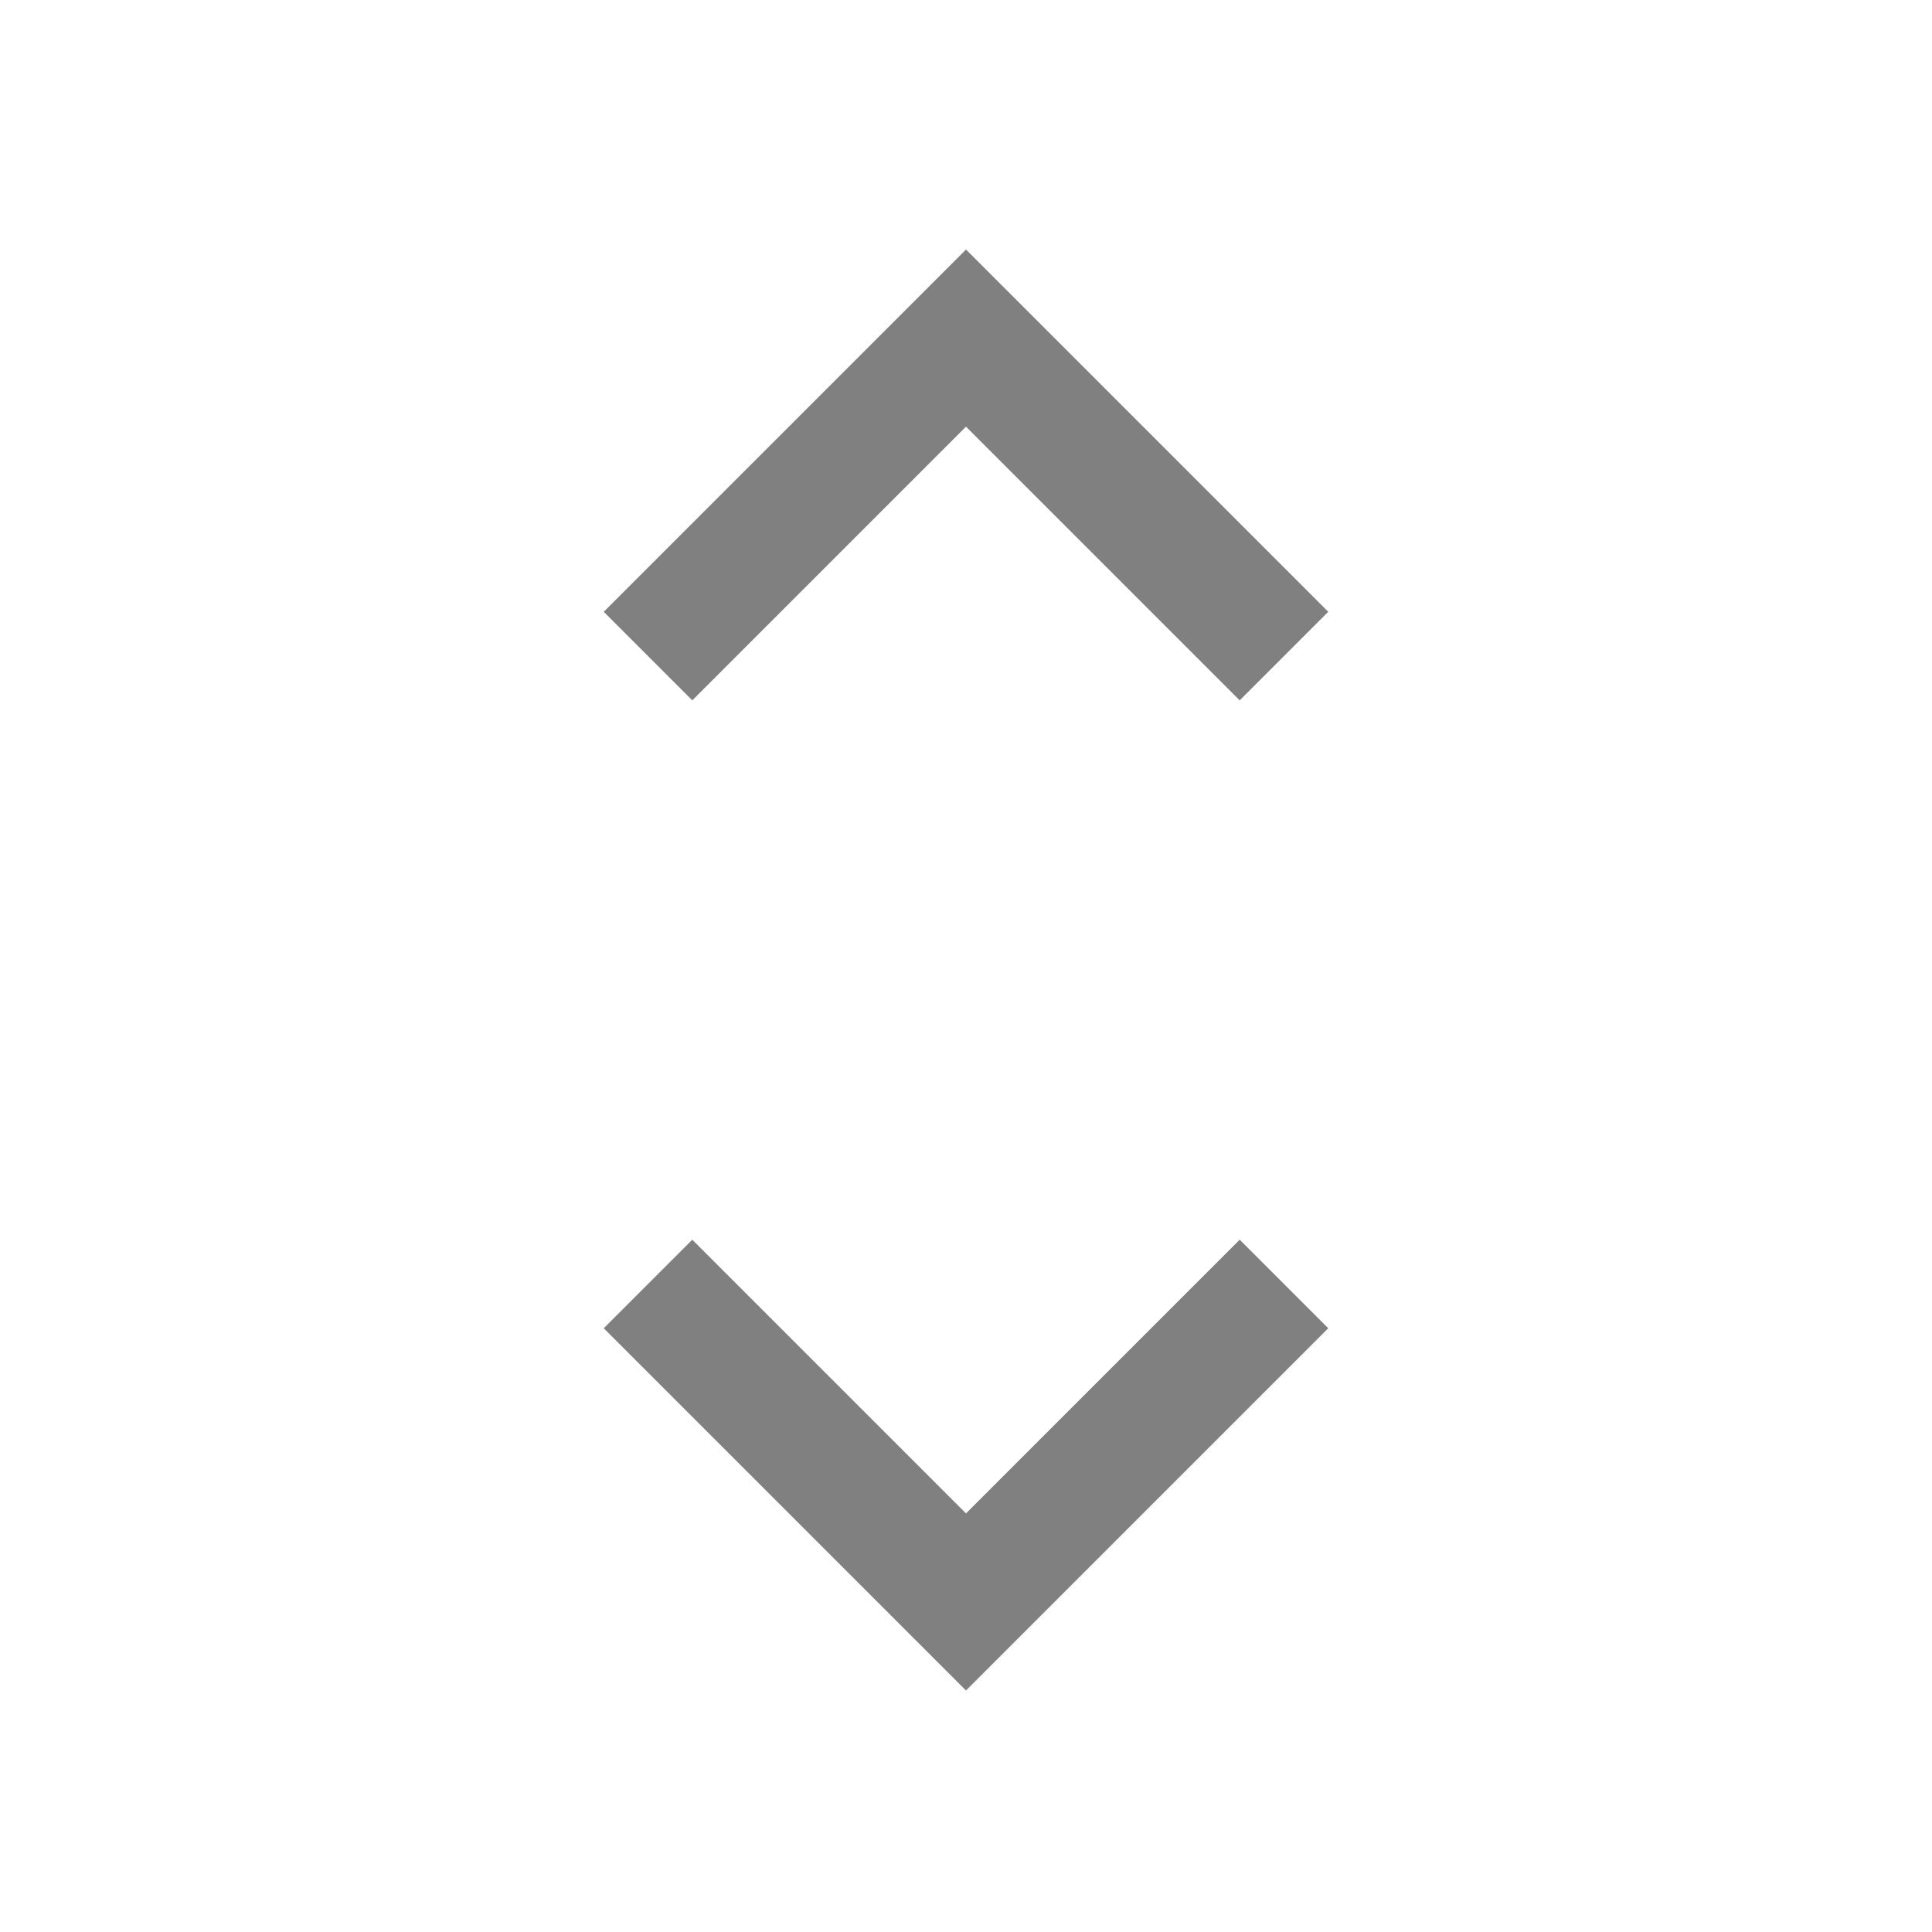 <svg xmlns="http://www.w3.org/2000/svg" height="48" viewBox="0 96 960 960" width="48"><path fill='gray' d="M480 936 300 756l44-44 136 136 136-136 44 44-180 180ZM344 444l-44-44 180-180 180 180-44 44-136-136-136 136Z"/></svg>
